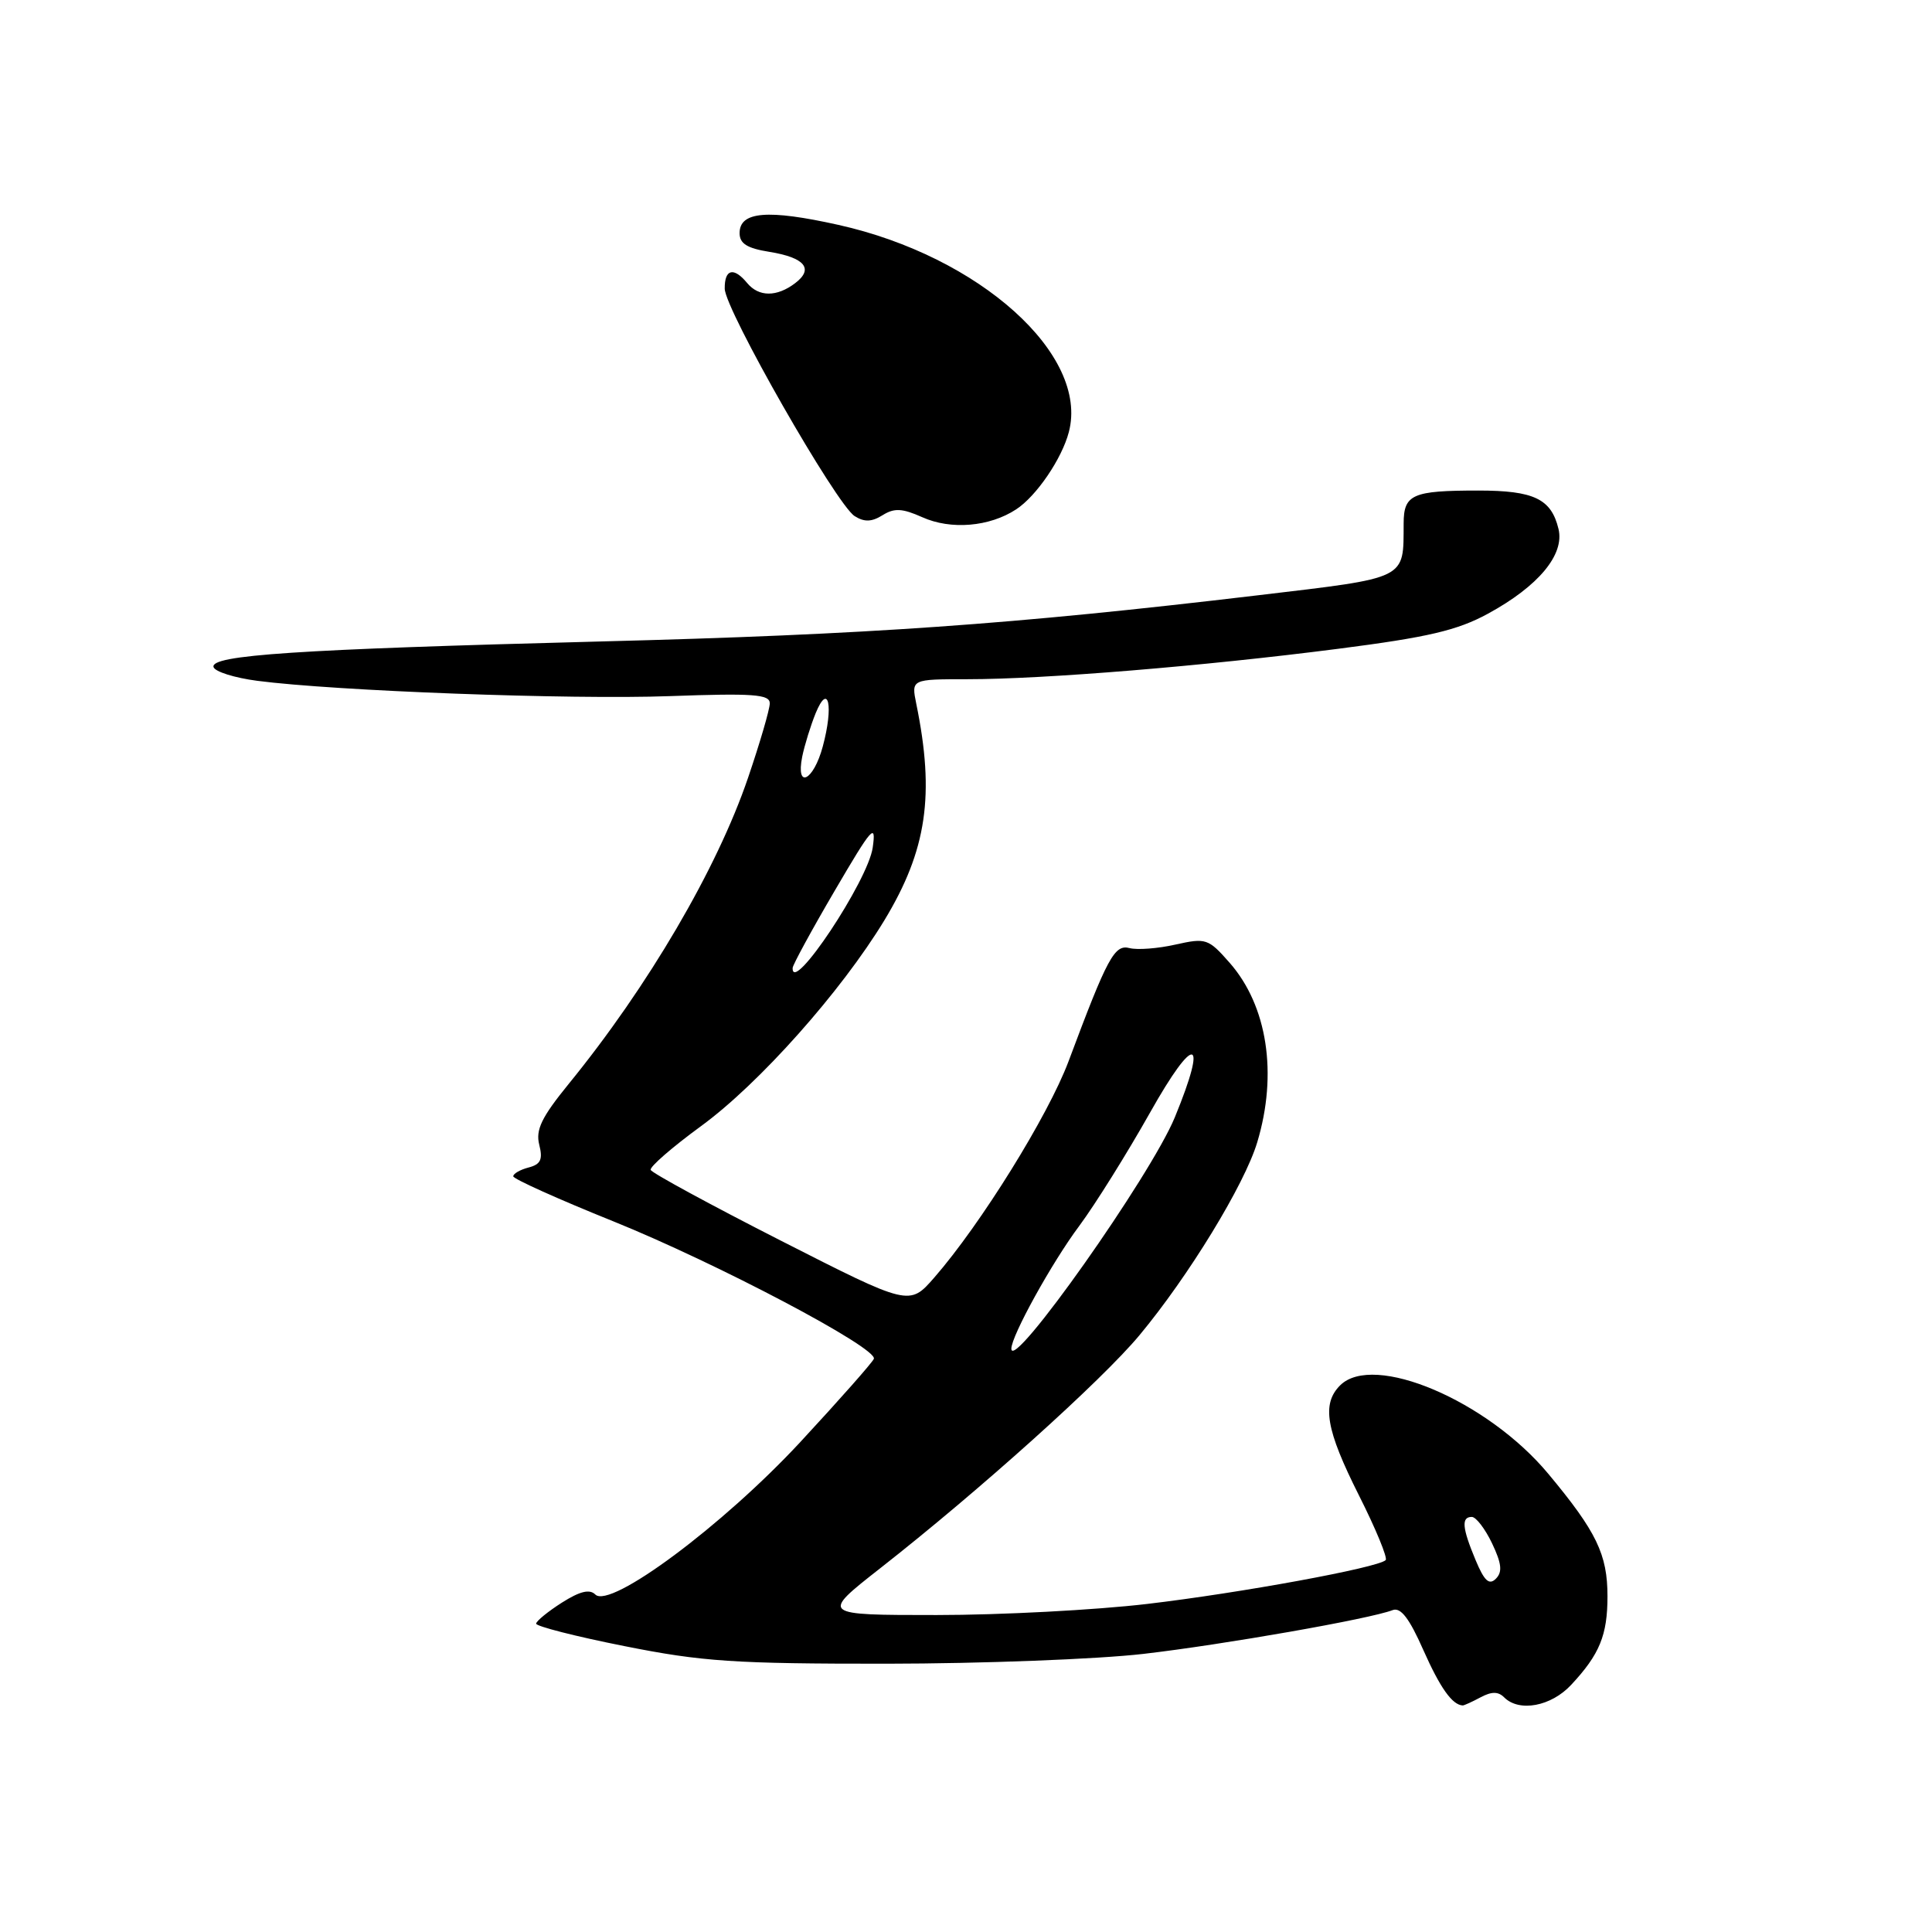 <?xml version="1.0" encoding="UTF-8" standalone="no"?>
<!DOCTYPE svg PUBLIC "-//W3C//DTD SVG 1.1//EN" "http://www.w3.org/Graphics/SVG/1.1/DTD/svg11.dtd" >
<svg xmlns="http://www.w3.org/2000/svg" xmlns:xlink="http://www.w3.org/1999/xlink" version="1.1" viewBox="0 0 256 256">
 <g >
 <path fill="currentColor"
d=" M 196.17 224.91 C 197.65 224.12 198.52 224.12 199.31 224.91 C 201.30 226.90 205.53 226.11 208.19 223.25 C 211.96 219.21 213.00 216.67 213.00 211.52 C 213.00 205.97 211.55 202.96 205.16 195.29 C 197.08 185.58 181.98 179.17 177.57 183.57 C 175.11 186.04 175.68 189.42 180.06 198.13 C 182.30 202.57 183.89 206.44 183.61 206.72 C 182.61 207.73 164.34 211.08 152.01 212.53 C 145.13 213.34 132.59 214.00 124.12 214.00 C 108.73 214.00 108.73 214.00 116.61 207.82 C 129.71 197.56 145.98 182.94 150.98 176.93 C 157.49 169.11 164.91 156.96 166.59 151.36 C 169.32 142.29 167.94 133.28 162.94 127.58 C 160.11 124.36 159.80 124.26 155.76 125.16 C 153.44 125.69 150.70 125.89 149.68 125.63 C 147.68 125.10 146.75 126.82 141.58 140.65 C 138.89 147.82 129.95 162.23 123.80 169.28 C 120.50 173.06 120.50 173.06 103.50 164.41 C 94.15 159.65 86.37 155.42 86.22 155.02 C 86.06 154.62 89.07 152.01 92.90 149.21 C 100.59 143.60 111.47 131.37 117.20 121.92 C 122.81 112.64 123.89 105.34 121.41 93.25 C 120.75 90.00 120.75 90.00 128.18 90.00 C 138.35 90.00 159.53 88.26 177.30 85.97 C 189.23 84.44 193.09 83.53 197.14 81.33 C 203.85 77.68 207.33 73.50 206.51 70.09 C 205.55 66.10 203.26 65.00 195.89 65.00 C 187.14 65.00 186.00 65.50 185.99 69.36 C 185.95 76.86 186.68 76.50 166.67 78.88 C 134.07 82.75 115.06 84.09 79.50 85.00 C 39.33 86.04 27.77 86.80 28.30 88.40 C 28.50 89.01 31.10 89.82 34.08 90.21 C 44.41 91.56 75.56 92.72 88.75 92.24 C 99.80 91.84 102.00 92.00 102.00 93.19 C 102.00 93.98 100.70 98.42 99.12 103.06 C 95.01 115.13 85.88 130.71 75.35 143.63 C 71.76 148.04 70.96 149.70 71.45 151.67 C 71.95 153.64 71.65 154.28 70.04 154.70 C 68.92 154.99 68.00 155.52 68.01 155.87 C 68.01 156.21 73.98 158.90 81.26 161.83 C 94.96 167.36 116.31 178.62 115.79 180.05 C 115.63 180.50 111.26 185.45 106.07 191.05 C 95.80 202.13 80.85 213.25 78.88 211.28 C 78.13 210.53 76.83 210.85 74.45 212.36 C 72.60 213.54 71.07 214.79 71.04 215.14 C 71.02 215.49 76.29 216.84 82.75 218.12 C 93.05 220.18 97.34 220.46 117.50 220.45 C 130.15 220.44 145.45 219.85 151.50 219.15 C 162.13 217.92 181.49 214.52 184.53 213.35 C 185.60 212.94 186.74 214.43 188.60 218.64 C 190.82 223.64 192.43 225.92 193.82 225.98 C 193.99 225.99 195.05 225.51 196.17 224.91 Z  M 134.65 67.49 C 137.33 65.74 140.71 60.78 141.63 57.24 C 144.31 47.00 129.80 33.97 111.10 29.80 C 101.72 27.71 98.00 28.02 98.00 30.89 C 98.00 32.28 99.00 32.90 101.94 33.37 C 106.65 34.13 107.88 35.62 105.35 37.53 C 102.92 39.37 100.54 39.36 99.00 37.50 C 97.21 35.34 96.00 35.65 96.03 38.25 C 96.06 41.02 110.83 66.88 113.25 68.39 C 114.53 69.20 115.51 69.16 116.94 68.27 C 118.50 67.29 119.55 67.35 122.20 68.53 C 125.99 70.24 131.12 69.81 134.65 67.49 Z  M 195.52 206.71 C 193.74 202.45 193.61 201.00 195.02 201.00 C 195.58 201.00 196.79 202.58 197.71 204.51 C 198.98 207.18 199.10 208.30 198.21 209.19 C 197.32 210.08 196.68 209.49 195.52 206.71 Z  M 134.01 178.72 C 133.98 177.06 139.39 167.27 143.02 162.42 C 145.10 159.62 149.32 152.87 152.39 147.42 C 158.31 136.89 160.12 137.23 155.67 148.05 C 152.49 155.78 134.07 181.86 134.01 178.72 Z  M 105.03 128.25 C 105.05 127.84 107.56 123.22 110.62 118.00 C 115.55 109.57 116.12 108.93 115.64 112.30 C 115.03 116.70 104.88 131.95 105.03 128.25 Z  M 106.30 100.25 C 106.61 98.74 107.41 96.15 108.08 94.50 C 109.79 90.34 110.47 93.55 109.02 98.92 C 107.79 103.49 105.42 104.65 106.30 100.25 Z "/>
</g>
</svg>